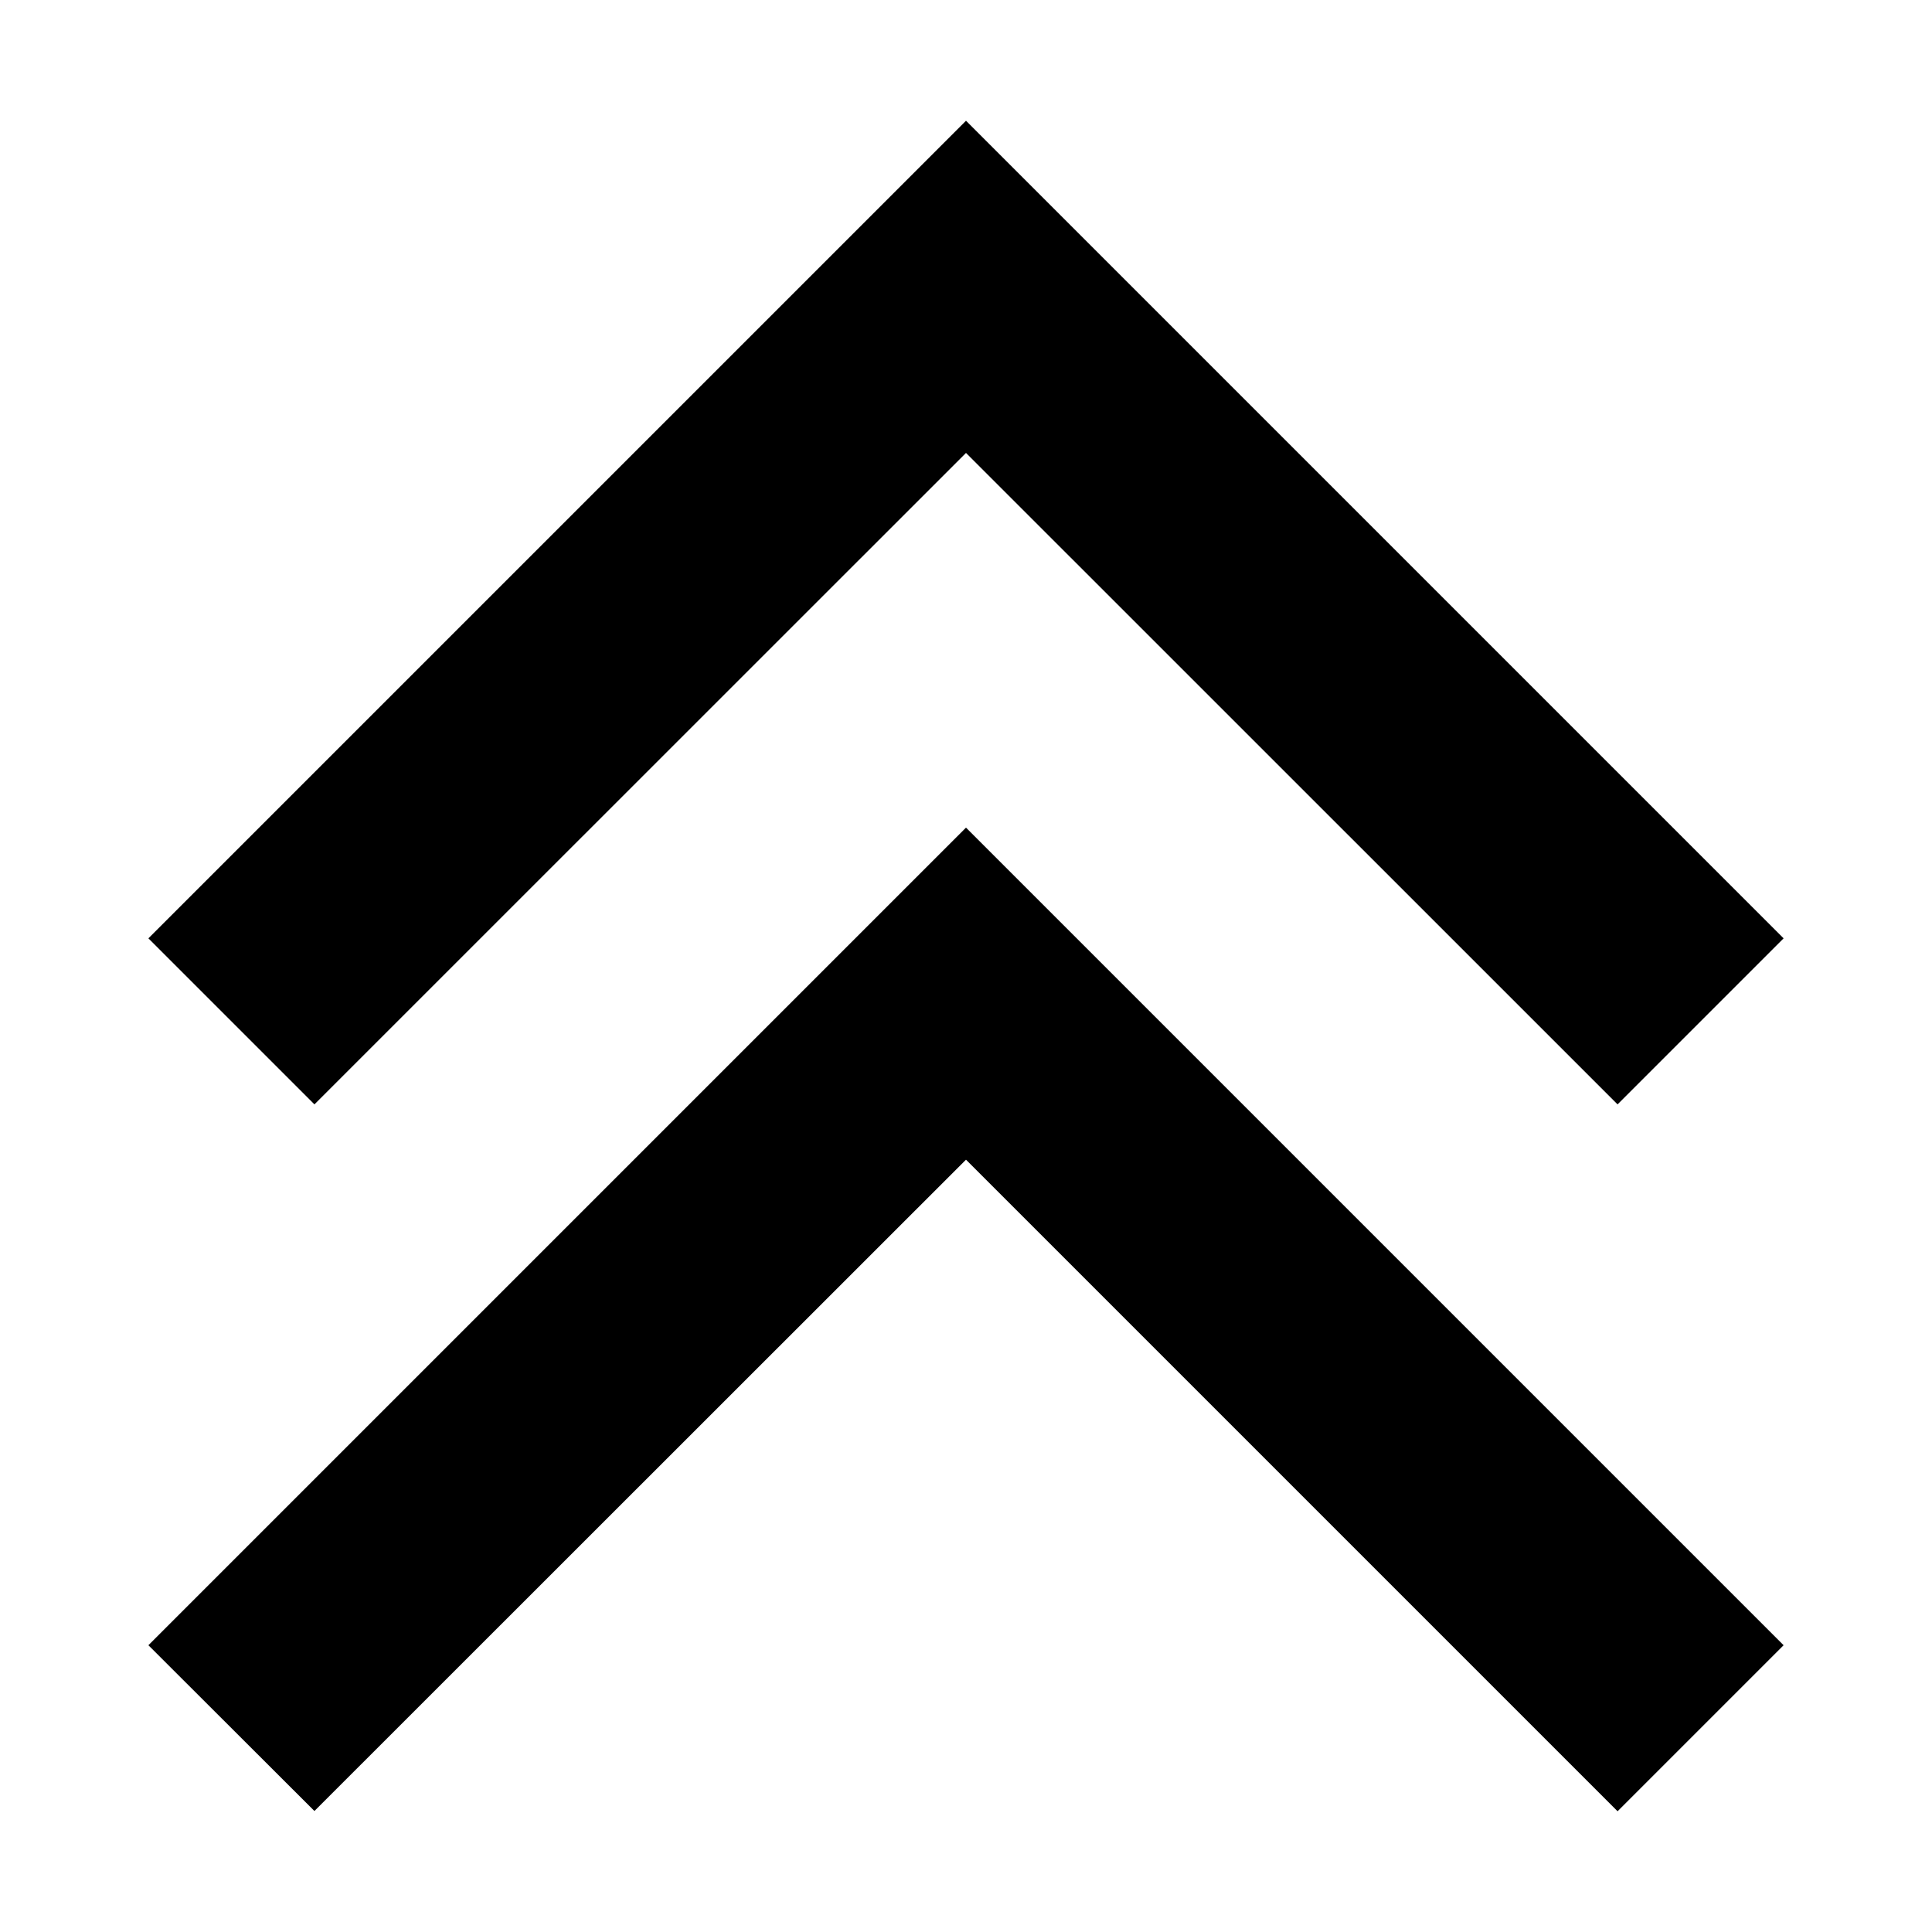 <?xml version="1.0" standalone="no"?><!DOCTYPE svg PUBLIC "-//W3C//DTD SVG 1.1//EN" "http://www.w3.org/Graphics/SVG/1.1/DTD/svg11.dtd"><svg t="1540974235579" class="icon" style="" viewBox="0 0 1024 1024" version="1.1" xmlns="http://www.w3.org/2000/svg" p-id="16460" xmlns:xlink="http://www.w3.org/1999/xlink" width="200" height="200"><defs><style type="text/css"></style></defs><path d="M512 614.656 857.344 960 945.344 872 512 438.656 78.656 872 166.656 959.872Z" p-id="16461"></path><path d="M512 240.064 857.344 585.344 945.344 497.344 512 64 78.656 497.344 166.656 585.344Z" p-id="16462"></path></svg>